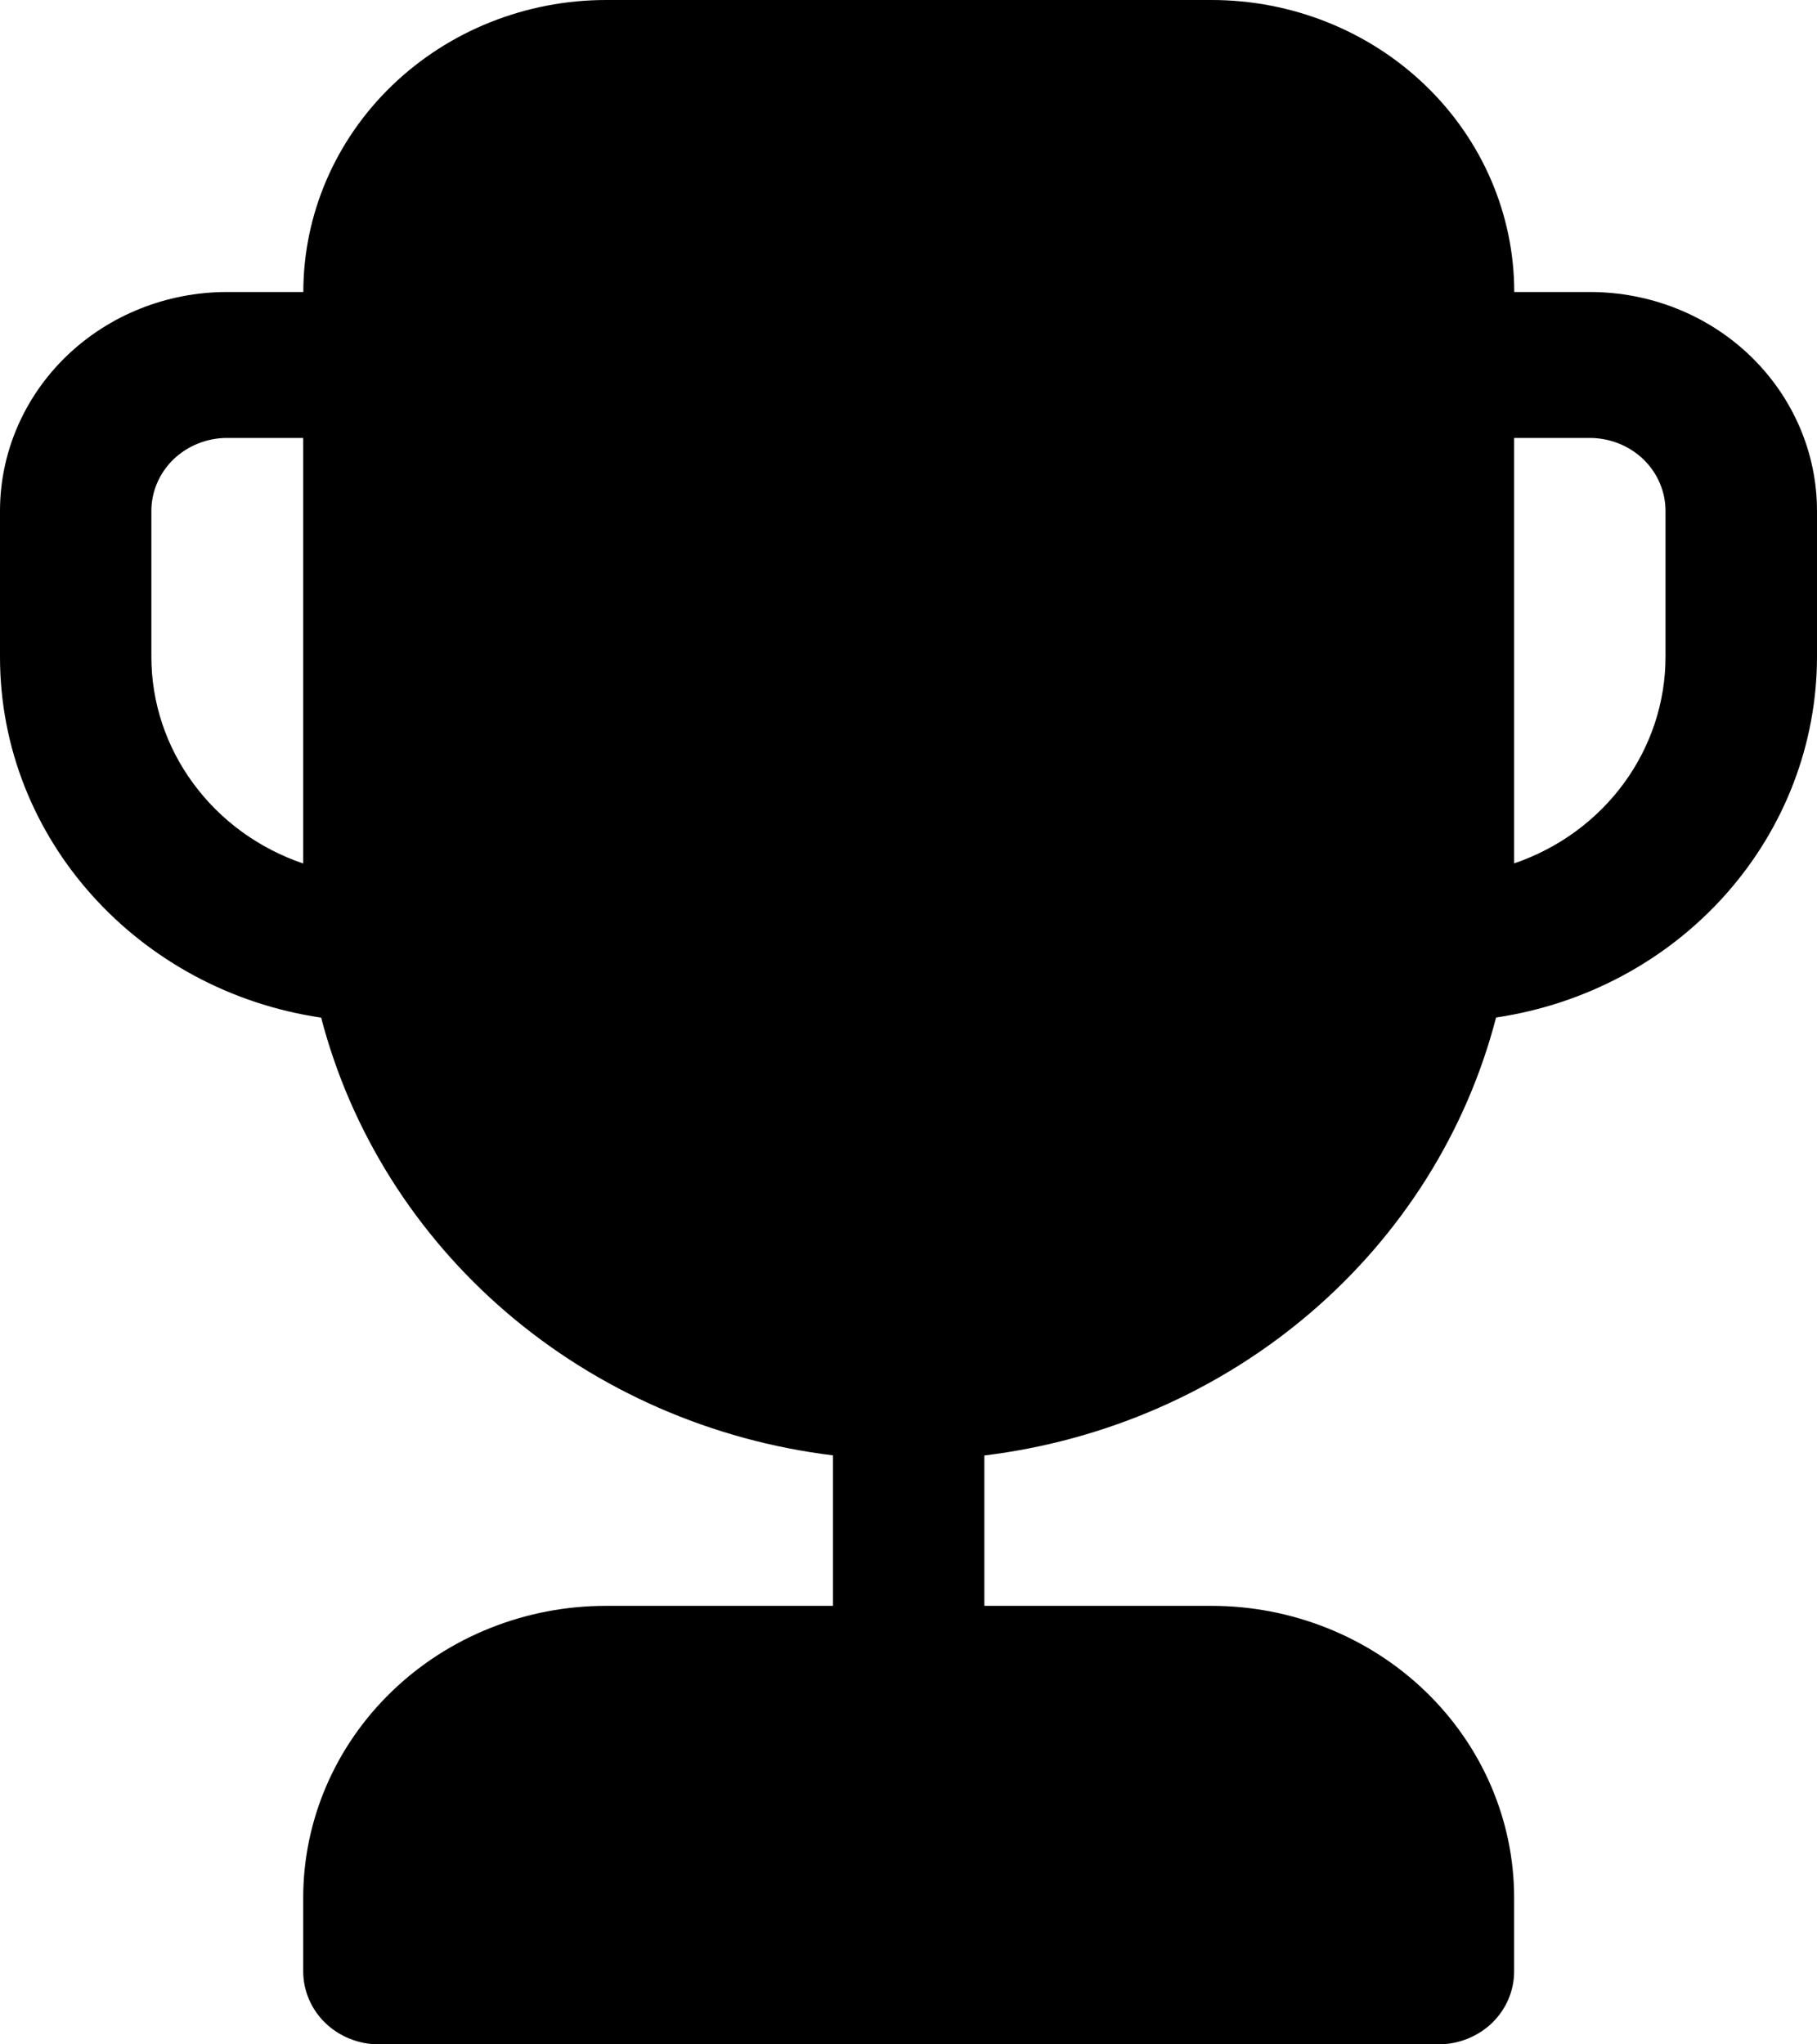 <svg width="16" height="18" viewBox="0 0 16 18" fill="none" xmlns="http://www.w3.org/2000/svg">
    <path d="M2.67 2.571H1.999C1.469 2.571 0.961 2.774 0.586 3.135C0.211 3.497 0 3.987 0 4.499V5.784C0 7.393 1.229 8.725 2.828 8.96C3.09 9.965 3.66 10.871 4.464 11.559C5.268 12.246 6.269 12.684 7.335 12.814V14.139H5.336C4.629 14.139 3.95 14.41 3.451 14.892C2.951 15.374 2.67 16.028 2.67 16.709V17.357C2.67 17.528 2.74 17.691 2.865 17.812C2.99 17.932 3.159 18 3.336 18H12.666C12.843 18 13.013 17.932 13.138 17.812C13.263 17.691 13.333 17.528 13.333 17.357V16.709C13.333 16.028 13.052 15.374 12.552 14.892C12.052 14.41 11.374 14.139 10.667 14.139H8.668V12.815C9.734 12.685 10.735 12.247 11.539 11.559C12.343 10.871 12.913 9.965 13.174 8.959C13.961 8.842 14.678 8.458 15.196 7.875C15.714 7.293 15.999 6.551 16 5.784V4.499C16 3.987 15.789 3.497 15.414 3.135C15.04 2.774 14.531 2.571 14.001 2.571H13.334C13.334 1.889 13.053 1.235 12.553 0.753C12.053 0.271 11.376 0 10.668 0H5.337C4.63 0 3.952 0.271 3.452 0.753C2.952 1.235 2.671 1.889 2.671 2.571H2.67ZM13.333 3.856H13.999C14.176 3.856 14.346 3.924 14.471 4.044C14.596 4.165 14.666 4.328 14.666 4.499V5.784C14.666 6.183 14.537 6.572 14.299 6.897C14.06 7.223 13.723 7.469 13.333 7.602V3.856ZM2.67 3.856V7.603C2.279 7.47 1.941 7.224 1.702 6.898C1.462 6.573 1.333 6.183 1.333 5.784V4.499C1.333 4.328 1.403 4.165 1.528 4.044C1.653 3.924 1.823 3.856 1.999 3.856H2.671H2.67Z" fill="currentColor"/>
</svg>
